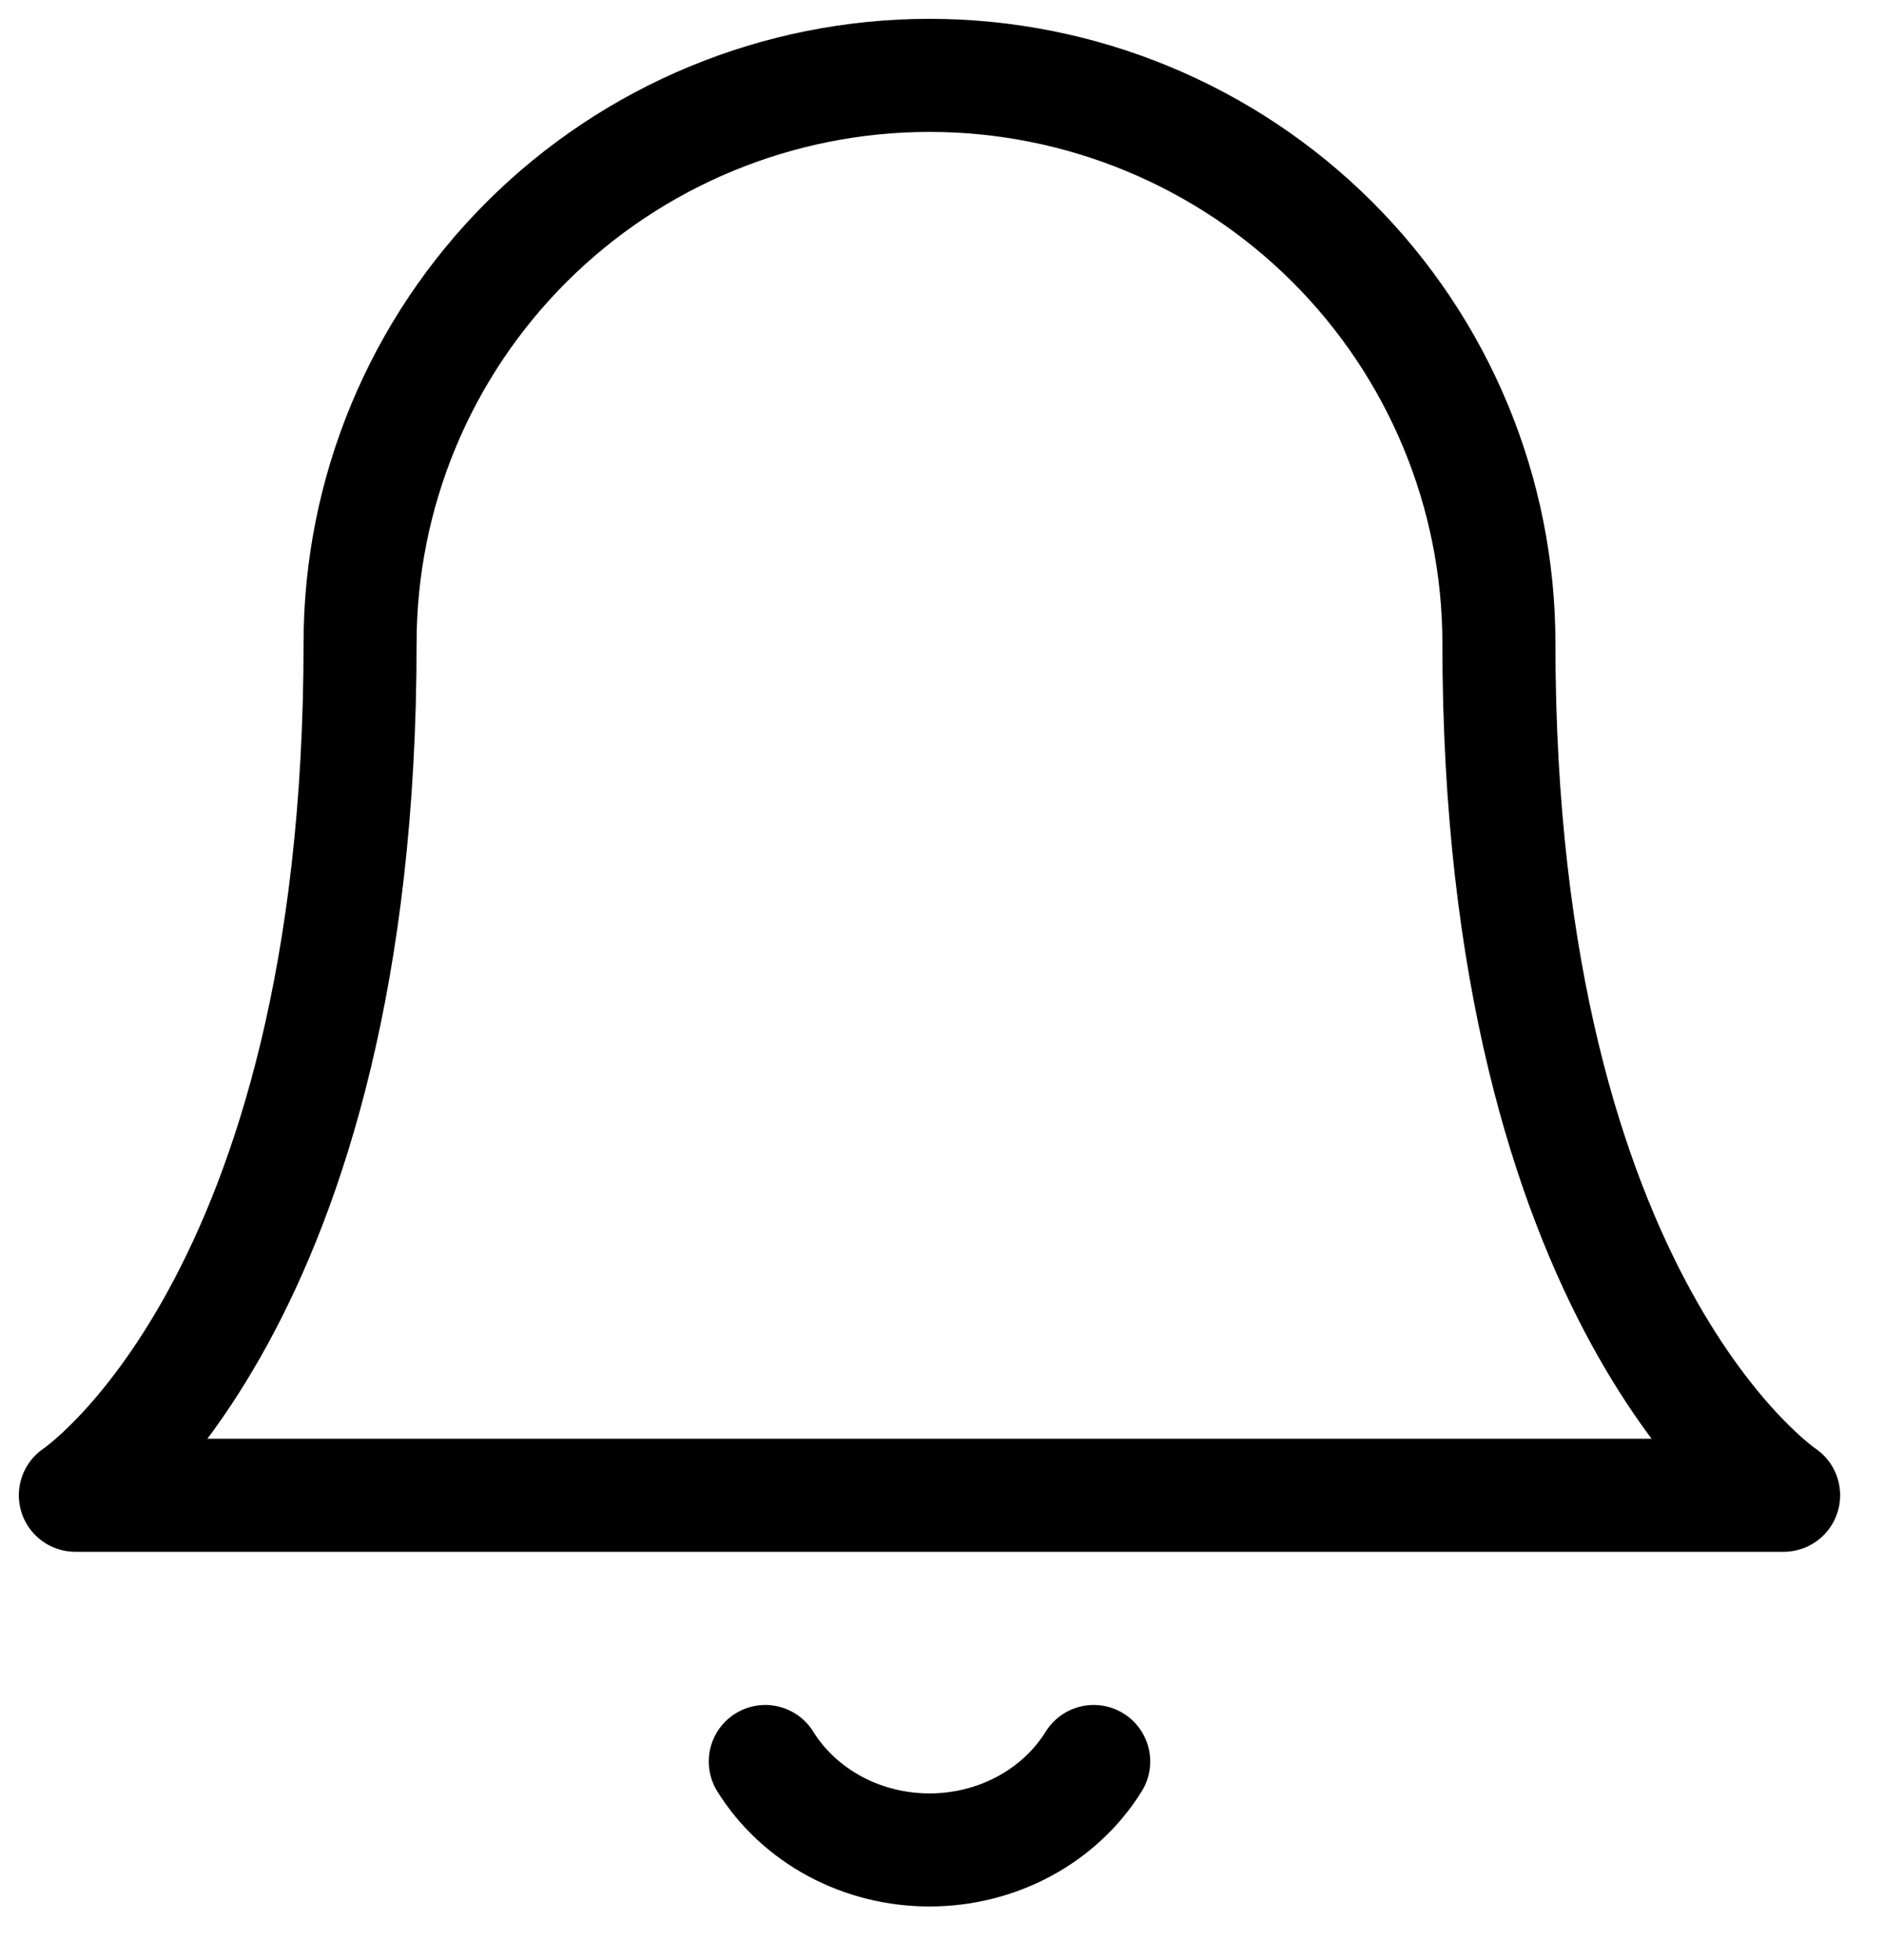 <svg width="25" height="26" viewBox="0 0 25 26" fill="none" xmlns="http://www.w3.org/2000/svg">
<path d="M19.89 8.534C19.89 6.536 19.094 4.62 17.677 3.207C16.26 1.794 14.338 1 12.334 1C10.33 1 8.408 1.794 6.991 3.207C5.574 4.62 4.778 6.536 4.778 8.534C4.778 17.324 1 19.835 1 19.835H23.668C23.668 19.835 19.89 17.324 19.89 8.534Z" stroke="black" stroke-width="1.5" stroke-linecap="round" stroke-linejoin="round"/>
<path d="M14.513 23.367C14.291 23.724 13.974 24.02 13.591 24.226C13.209 24.432 12.775 24.54 12.334 24.54C11.893 24.54 11.459 24.432 11.077 24.226C10.695 24.02 10.377 23.724 10.155 23.367" stroke="black" stroke-width="1.5" stroke-linecap="round" stroke-linejoin="round"/>
</svg>
